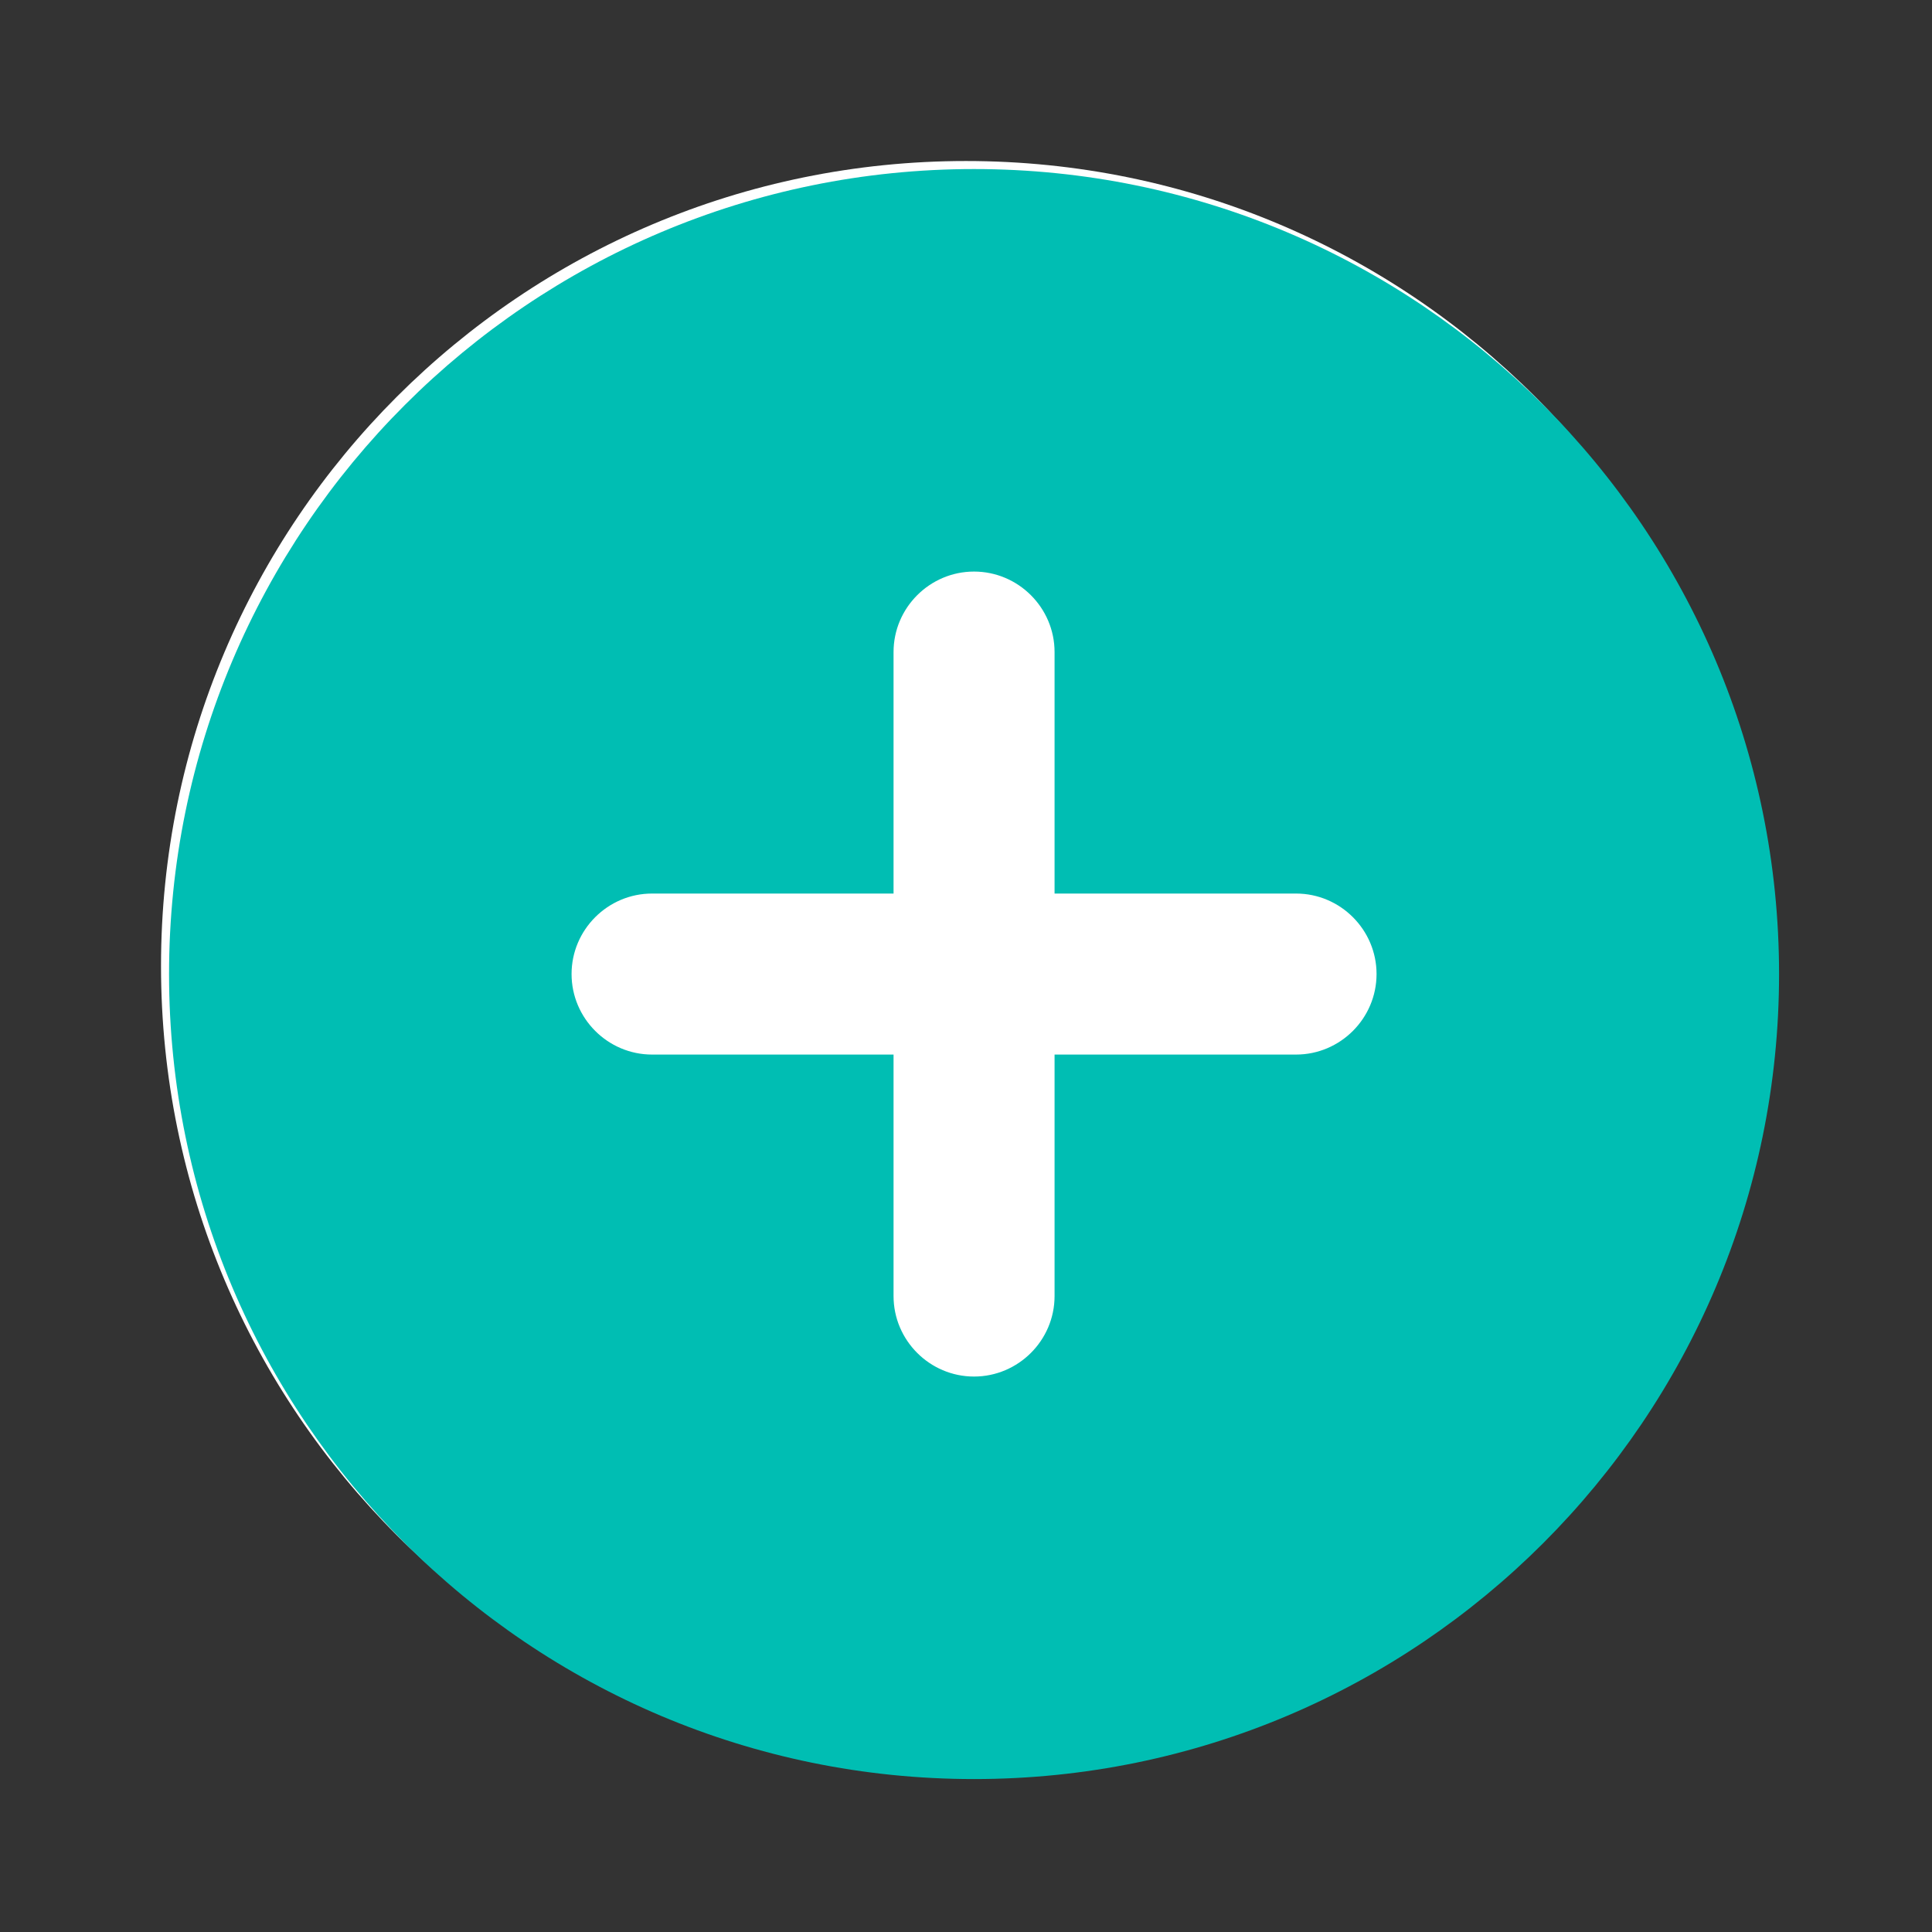 <svg width="50" height="50" viewBox="0 0 50 50" fill="none" xmlns="http://www.w3.org/2000/svg">
<rect x="0" y="0" width="50" height="50" fill="#333333" stroke="none"/>
<path d="M4.167 25C4.167 13.494 13.494 4.167 25 4.167C36.506 4.167 45.833 13.494 45.833 25C45.833 36.506 36.506 45.833 25 45.833C13.494 45.833 4.167 36.506 4.167 25Z" fill="white"/>
<path d="M25.208 4.375C13.708 4.375 4.375 13.708 4.375 25.208C4.375 36.708 13.708 46.042 25.208 46.042C36.708 46.042 46.042 36.708 46.042 25.208C46.042 13.708 36.708 4.375 25.208 4.375ZM33.542 27.292H27.292V33.542C27.292 34.688 26.354 35.625 25.208 35.625C24.062 35.625 23.125 34.688 23.125 33.542V27.292H16.875C15.729 27.292 14.792 26.354 14.792 25.208C14.792 24.062 15.729 23.125 16.875 23.125H23.125V16.875C23.125 15.729 24.062 14.792 25.208 14.792C26.354 14.792 27.292 15.729 27.292 16.875V23.125H33.542C34.688 23.125 35.625 24.062 35.625 25.208C35.625 26.354 34.688 27.292 33.542 27.292Z" fill="#00BEB3"/>
</svg>

